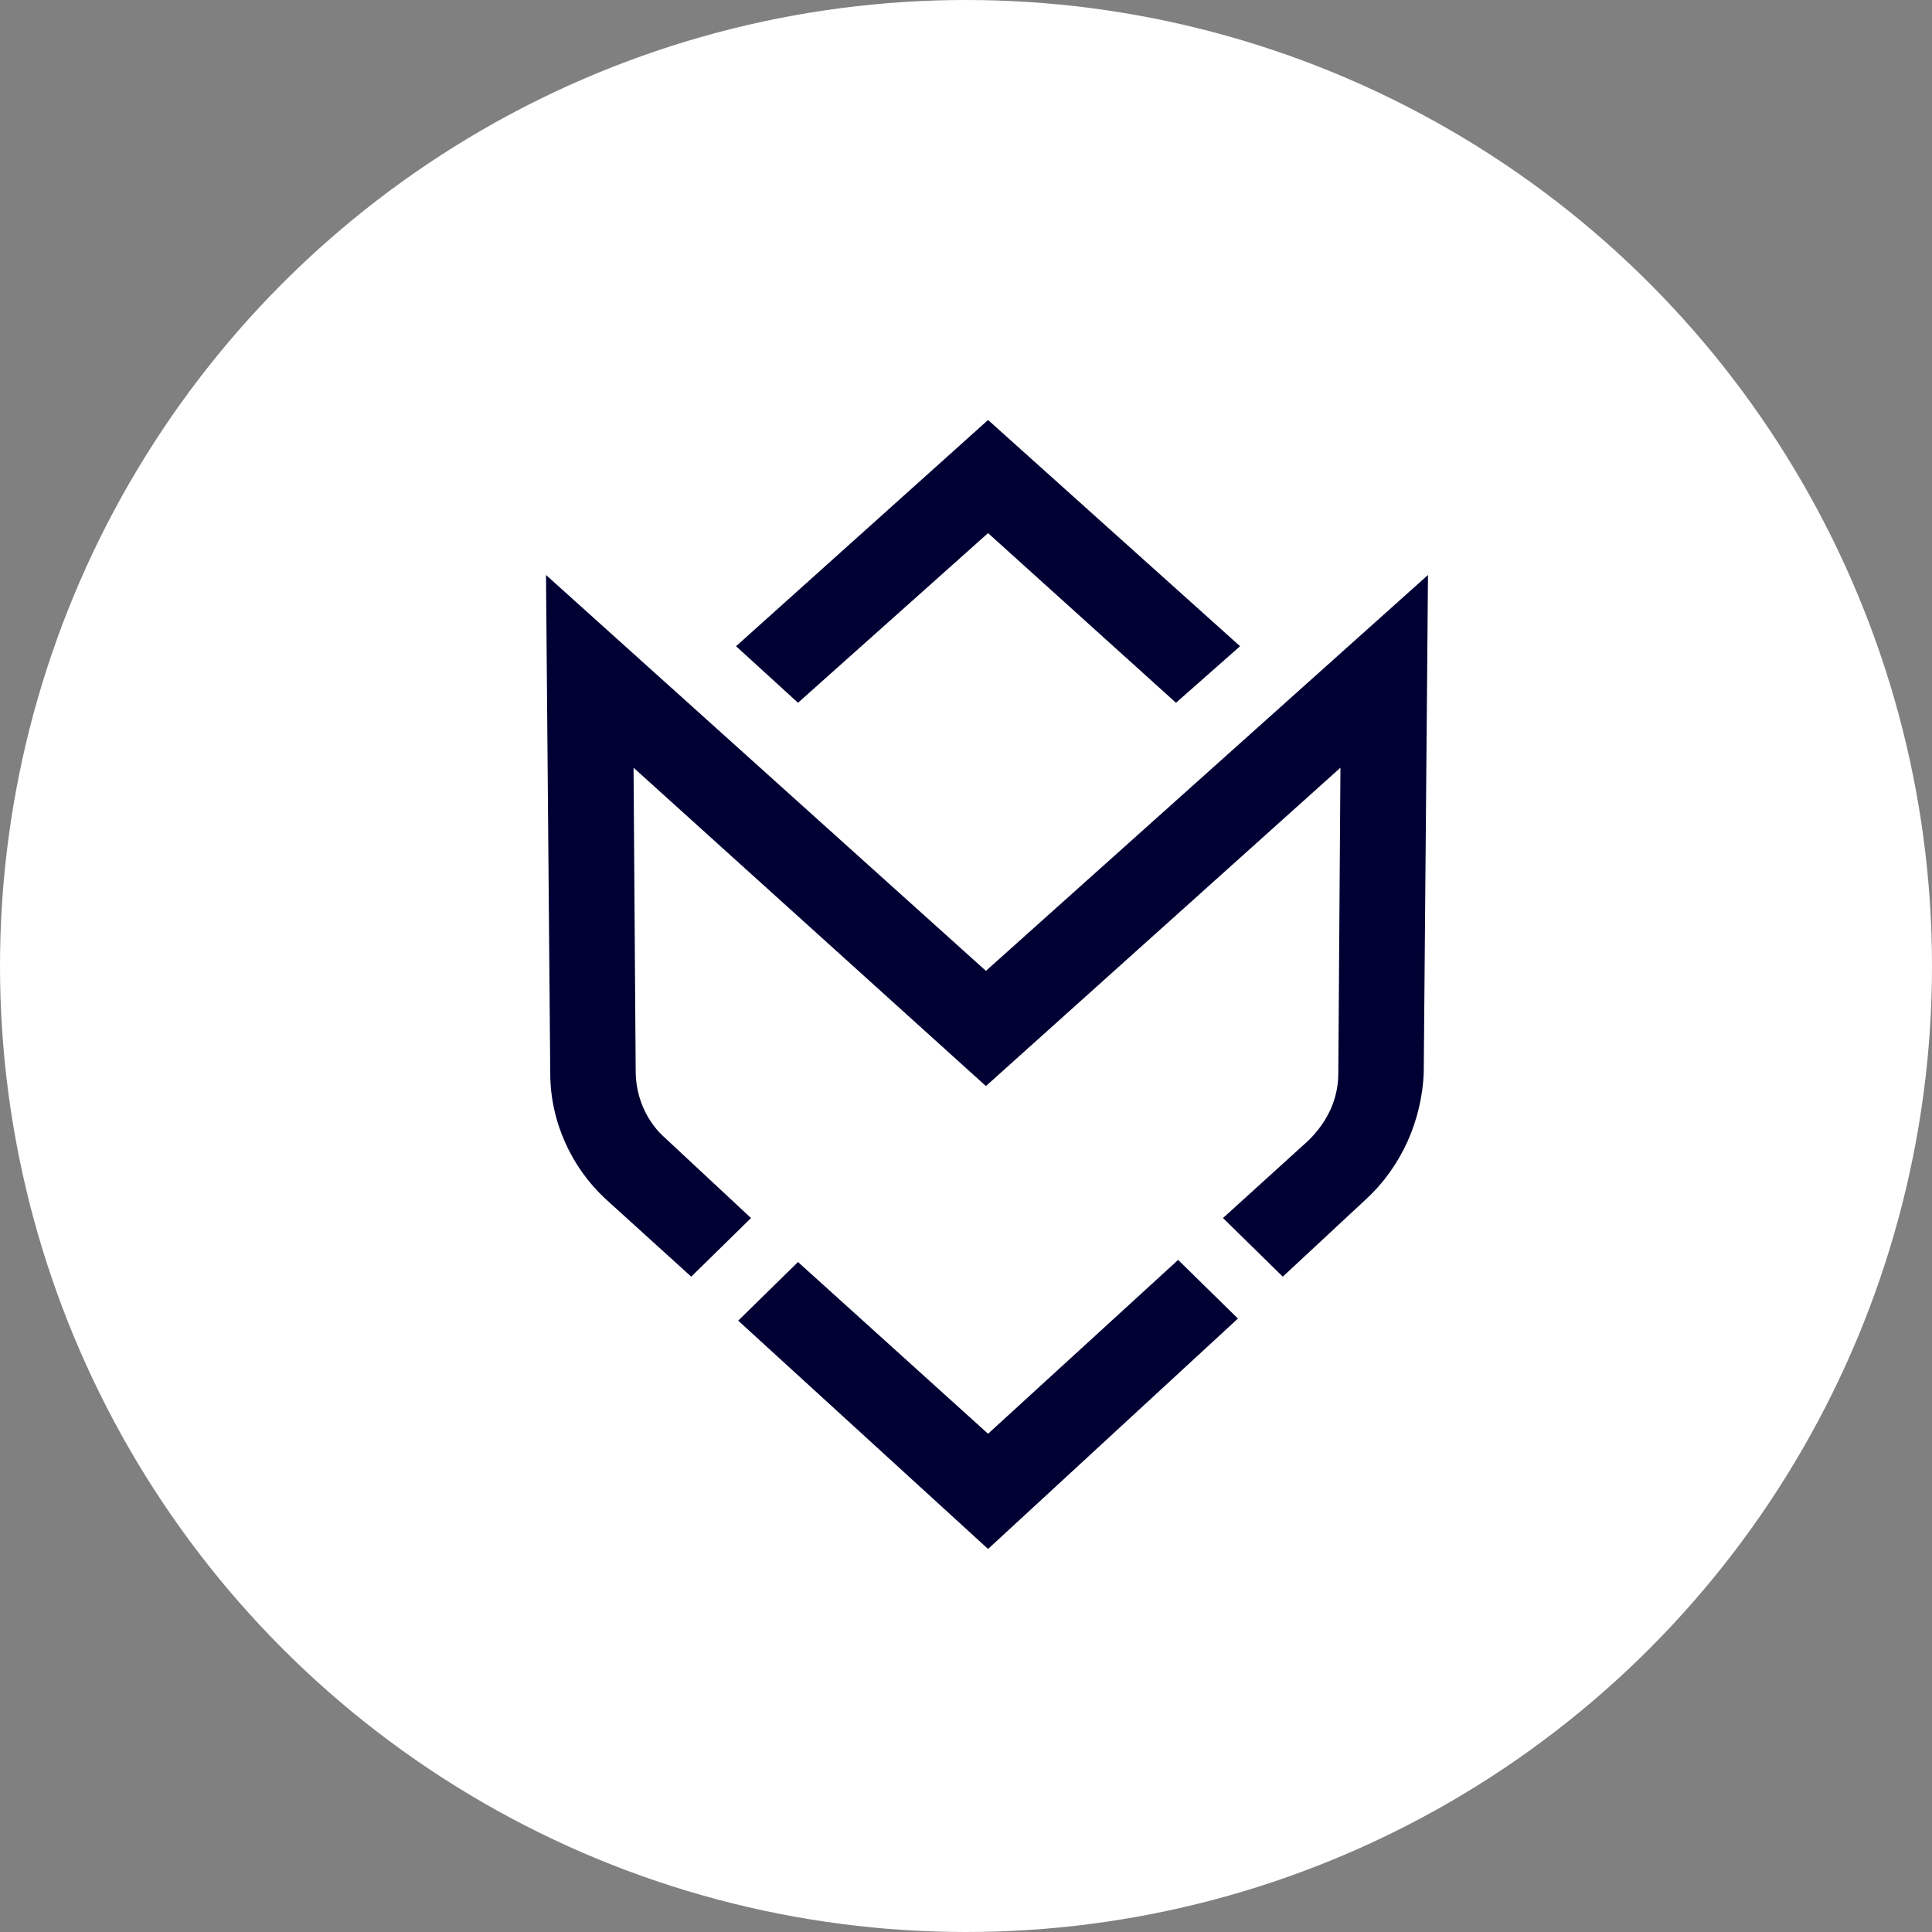 <svg width="64" height="64" viewBox="0 0 64 64" fill="none" xmlns="http://www.w3.org/2000/svg">
<rect x="0" y="0" width="64" height="64" fill="#808080" stroke="none"/>
<circle cx="32" cy="32" r="32" fill="white"/>
<path d="M32.731 47.495L26.435 41.806L24.454 43.748L32.731 51.311L41.008 43.679L39.027 41.736L32.731 47.495Z" fill="#000033"/>
<path d="M32.66 32.161L18.087 19.047L18.228 35.561C18.228 37.157 18.936 38.683 20.068 39.724L22.898 42.291L24.878 40.349L22.049 37.712C21.412 37.157 21.058 36.324 21.058 35.492L20.987 25.431L32.66 35.977L44.404 25.431L44.333 35.561C44.333 36.394 43.979 37.157 43.343 37.781L40.513 40.349L42.494 42.291L45.253 39.724C46.455 38.614 47.092 37.087 47.163 35.561L47.304 19.047L32.66 32.161Z" fill="#000033"/>
<path d="M32.731 17.66L38.956 23.28L41.079 21.407L32.731 13.913L24.383 21.407L26.435 23.28L32.731 17.66Z" fill="#000033"/>
</svg>
